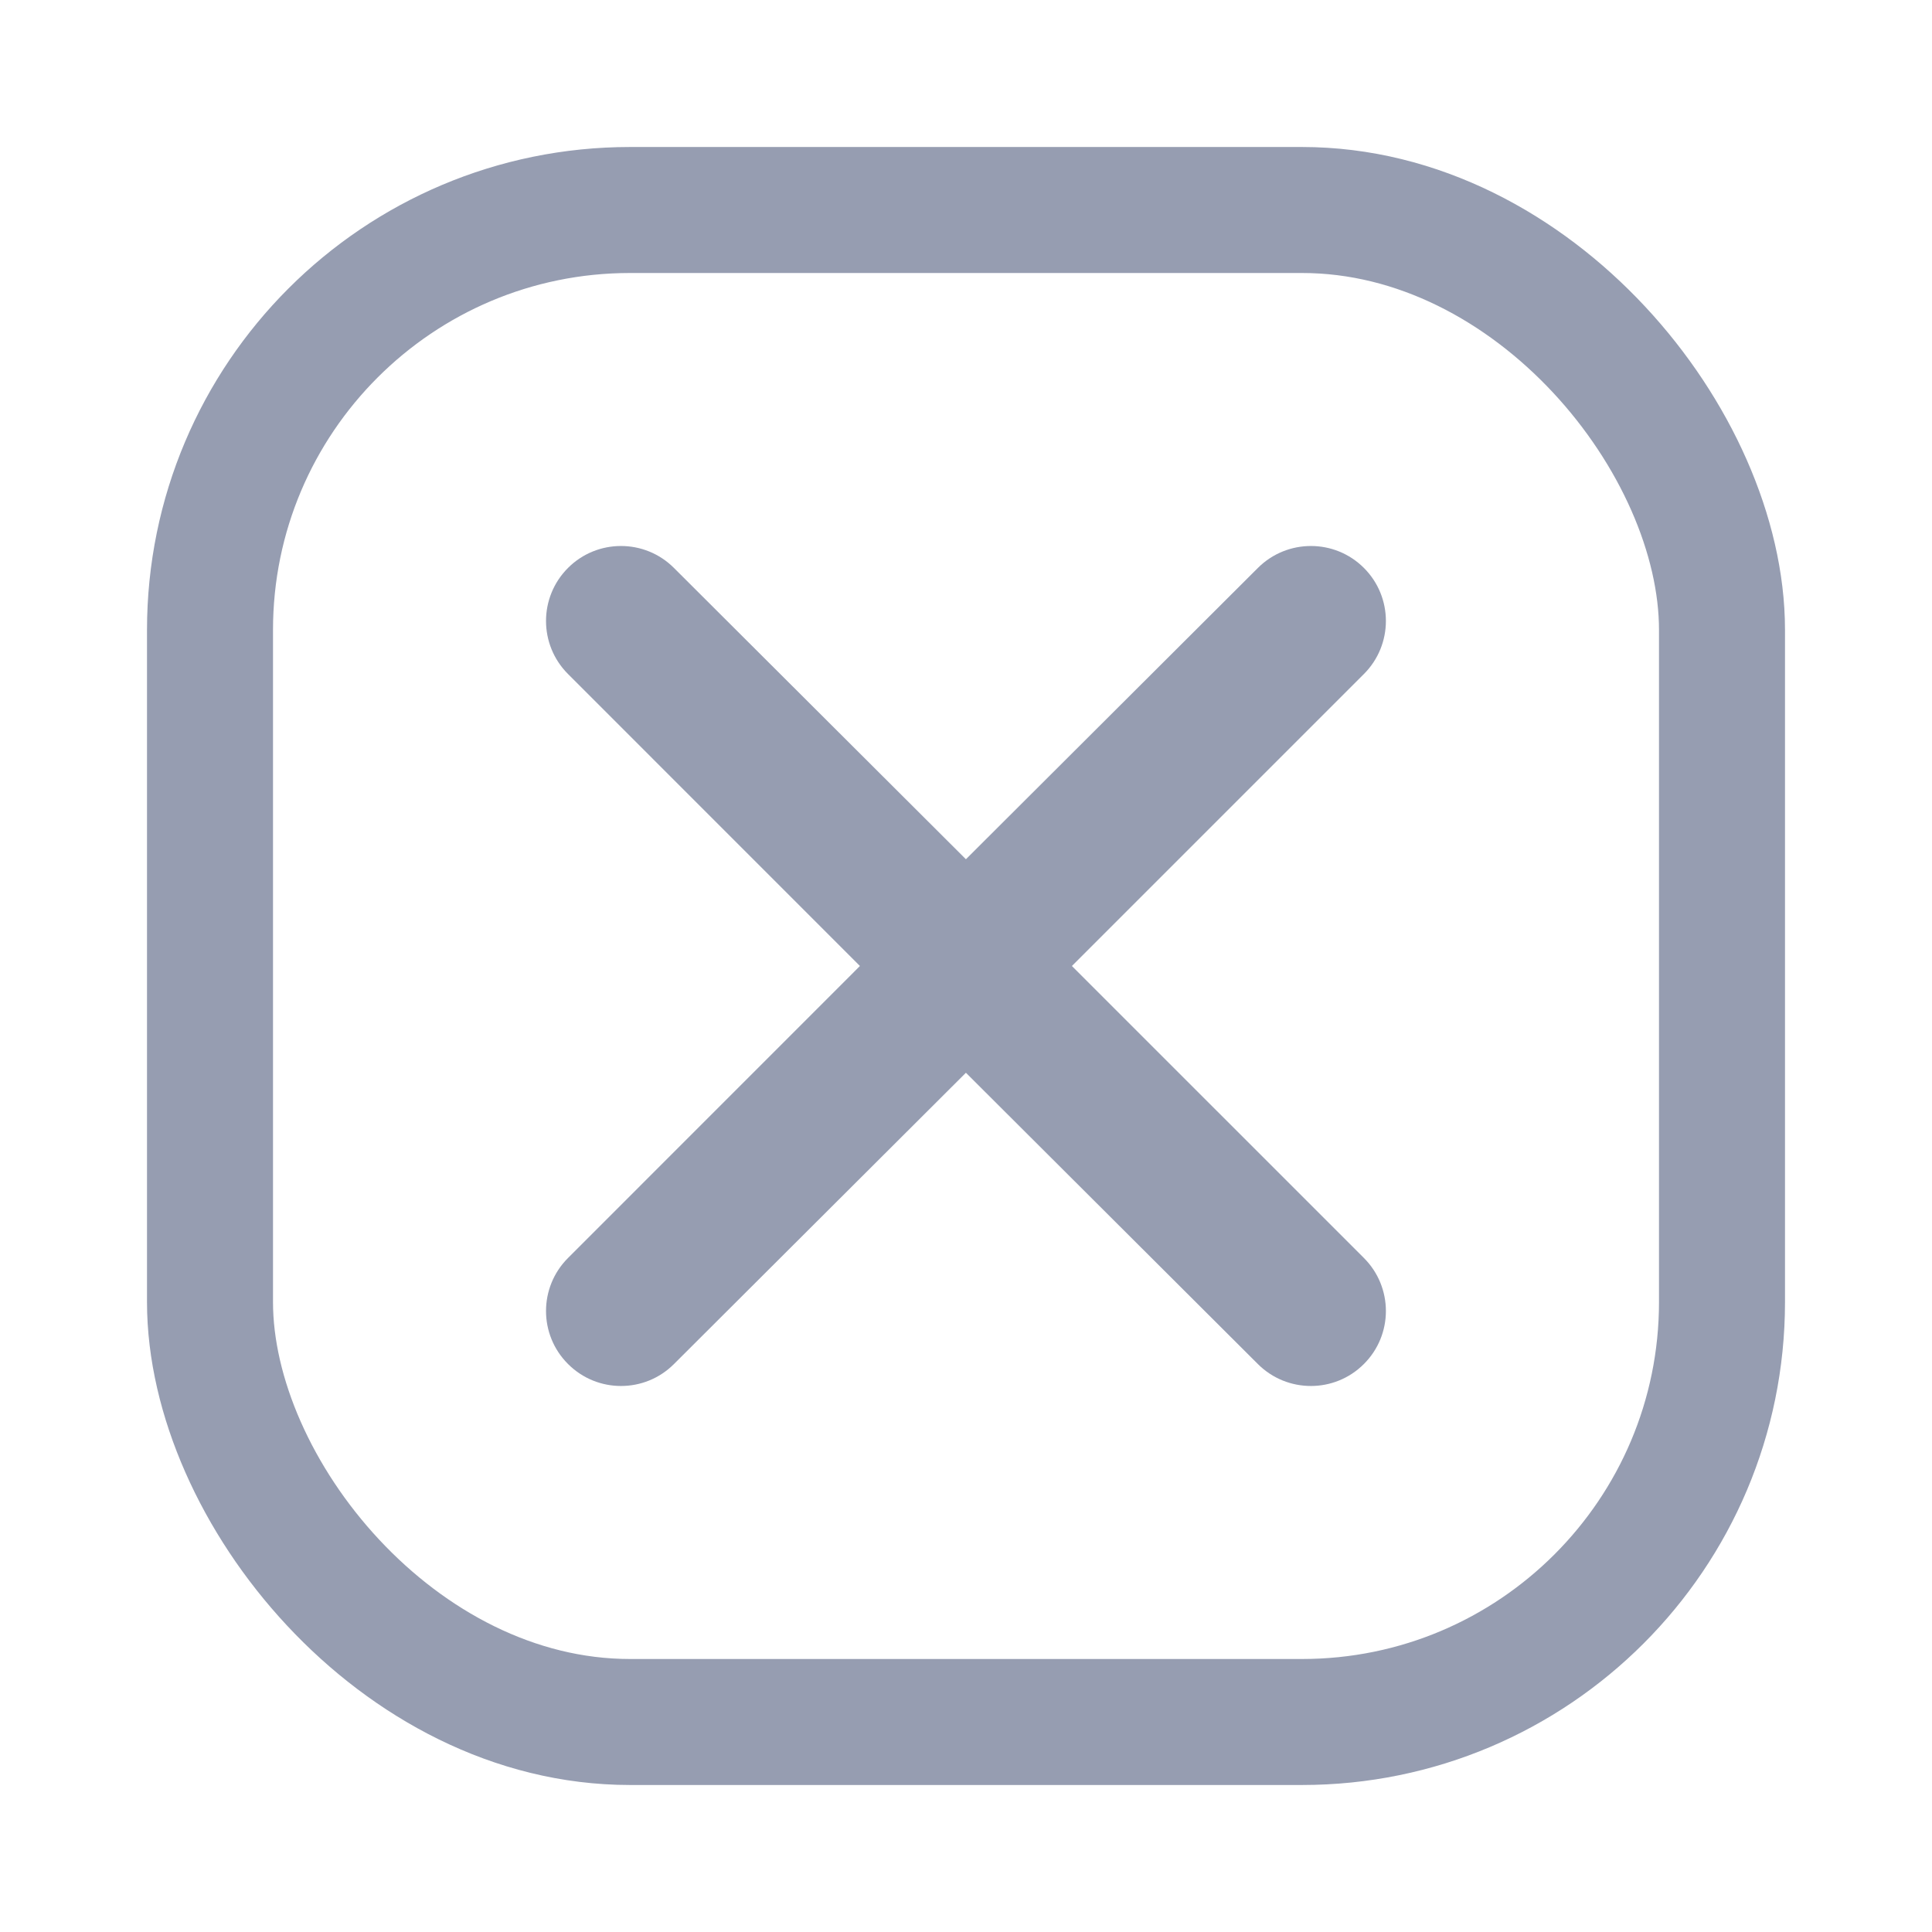 <svg width="20" height="20" viewBox="0.5 2 23 20" fill="none" xmlns="http://www.w3.org/2000/svg">
<g clip-path="url(#clip0_5156_52173)">
<rect x="3" y="3" width="18" height="18" rx="5" fill="transparent" stroke="#969DB1" stroke-width="1.5"/>
<path fill-rule="evenodd" clip-rule="evenodd" d="M15.475 16.739C15.824 17.087 16.389 17.087 16.737 16.738C17.086 16.39 17.086 15.825 16.737 15.476L12.706 11.445C12.316 11.055 11.683 11.055 11.292 11.445L7.262 15.476C6.913 15.825 6.913 16.39 7.262 16.738C7.61 17.087 8.175 17.087 8.523 16.739L11.999 13.271L15.475 16.739Z" fill="#969DB1"/>
<path fill-rule="evenodd" clip-rule="evenodd" d="M8.523 7.261C8.175 6.913 7.61 6.913 7.262 7.261C6.913 7.61 6.913 8.175 7.262 8.524L11.292 12.555C11.683 12.945 12.316 12.945 12.706 12.555L16.737 8.524C17.086 8.175 17.086 7.61 16.737 7.261C16.389 6.913 15.824 6.913 15.475 7.261L11.999 10.729L8.523 7.261Z" fill="#969DB1"/>
</g>
<defs>
<clipPath id="clip0_5156_52173">
<rect width="24" height="24" fill="white"/>
</clipPath>
</defs>
</svg>
